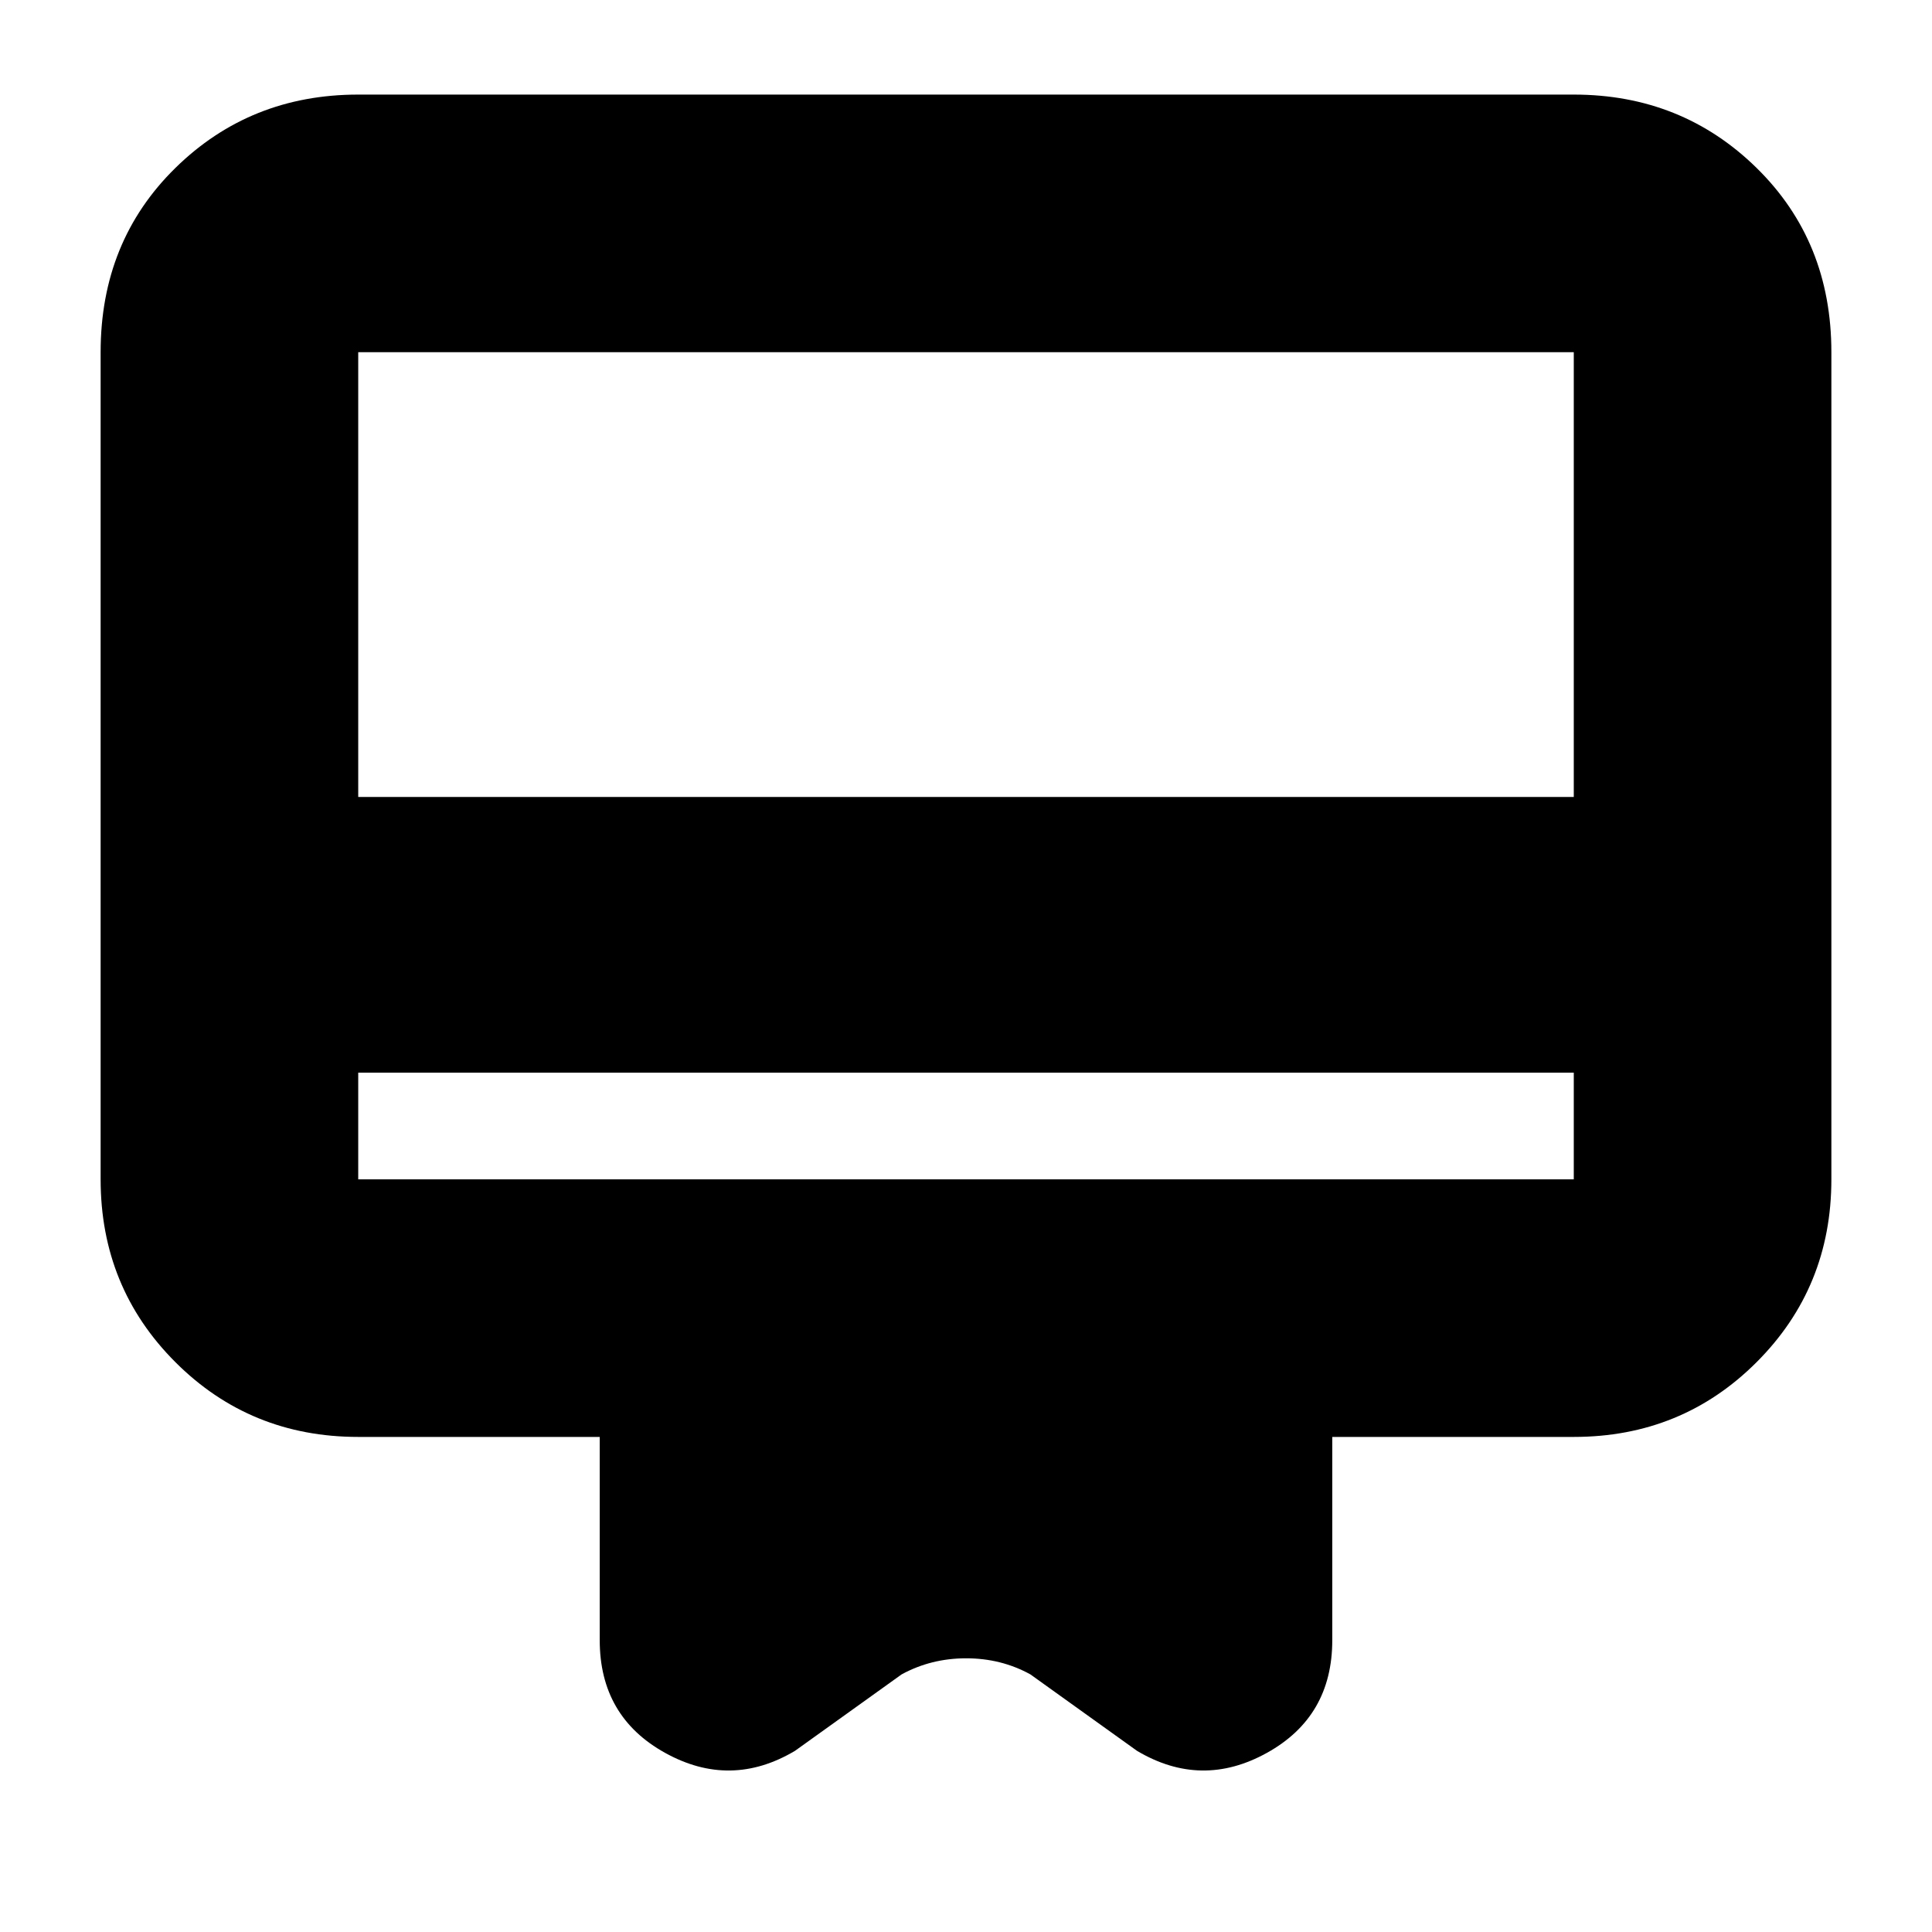 <svg xmlns="http://www.w3.org/2000/svg" height="20" viewBox="0 -960 960 960" width="20"><path d="M178-427v53h604v-53H178Zm0-486h604q53.7 0 90.85 36.45Q910-840.1 910-785v411q0 53.7-37.15 90.85Q835.7-246 782-246H662v101q0 38-32.5 56T565-90l-53-38q-14.52-8-31.93-8-17.4 0-32.07 8l-53 38q-32 19-64.5 1T298-145v-101H178q-53.7 0-90.85-37.15Q50-320.3 50-374v-411q0-55.1 37.15-91.55Q124.3-913 178-913Zm0 349h604v-221H178v221Zm0 190v-411 411Z"/></svg>